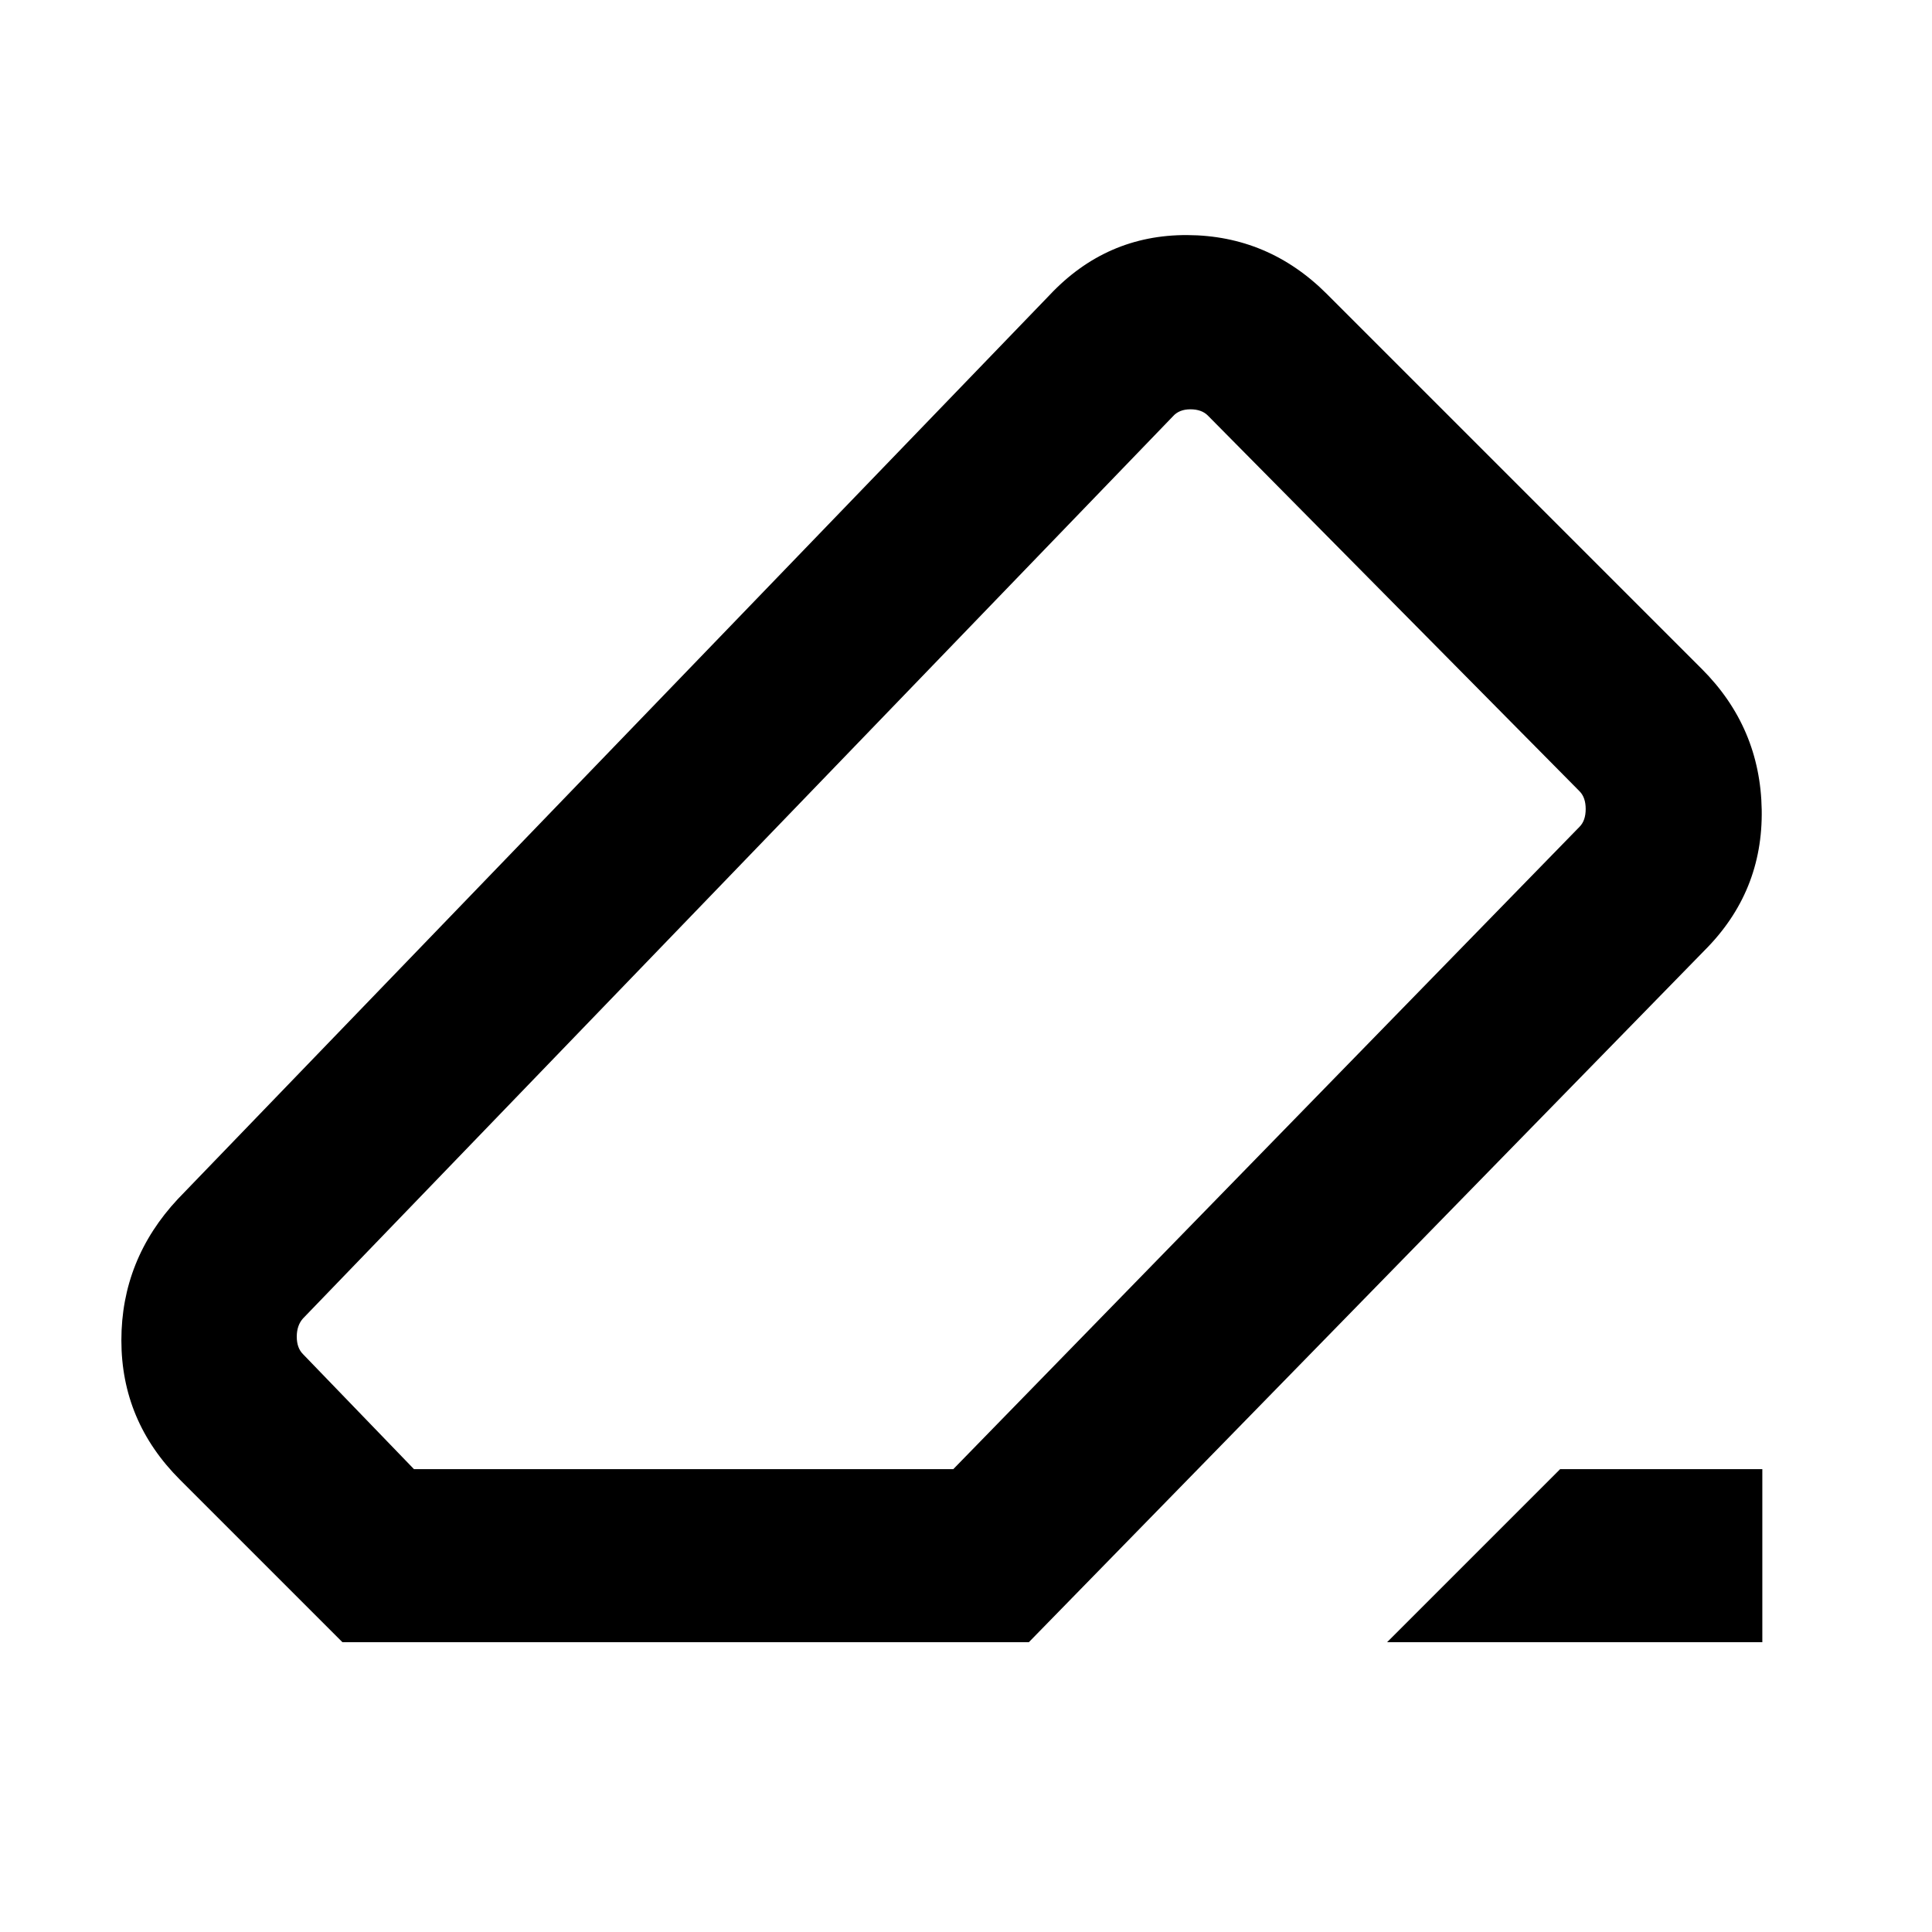 <svg xmlns="http://www.w3.org/2000/svg" height="24" viewBox="0 -960 960 960" width="24"><path d="M775.23-230h100.461v85.999h-186.46L775.23-230Zm-605.076 85.999L89.385-224.77Q60.31-253.846 60.31-294t28.076-70.23l433.076-449.076q28.232-30.077 68.501-29.884 40.268.192 69.344 29.269l186.307 186.306q29.077 29.077 29.769 69.923.692 40.846-28.385 69.922L511.229-144.001H170.154ZM473.691-230l311.154-319.153q3.077-3.077 3.077-8.847t-3.077-8.847L600.154-753.538q-3.078-3.077-8.655-3.077t-8.654 3.462L150.538-304.847q-3.077 3.462-3.077 9.039 0 5.578 3.077 8.655L205.691-230h268ZM480-480Z"/></svg>